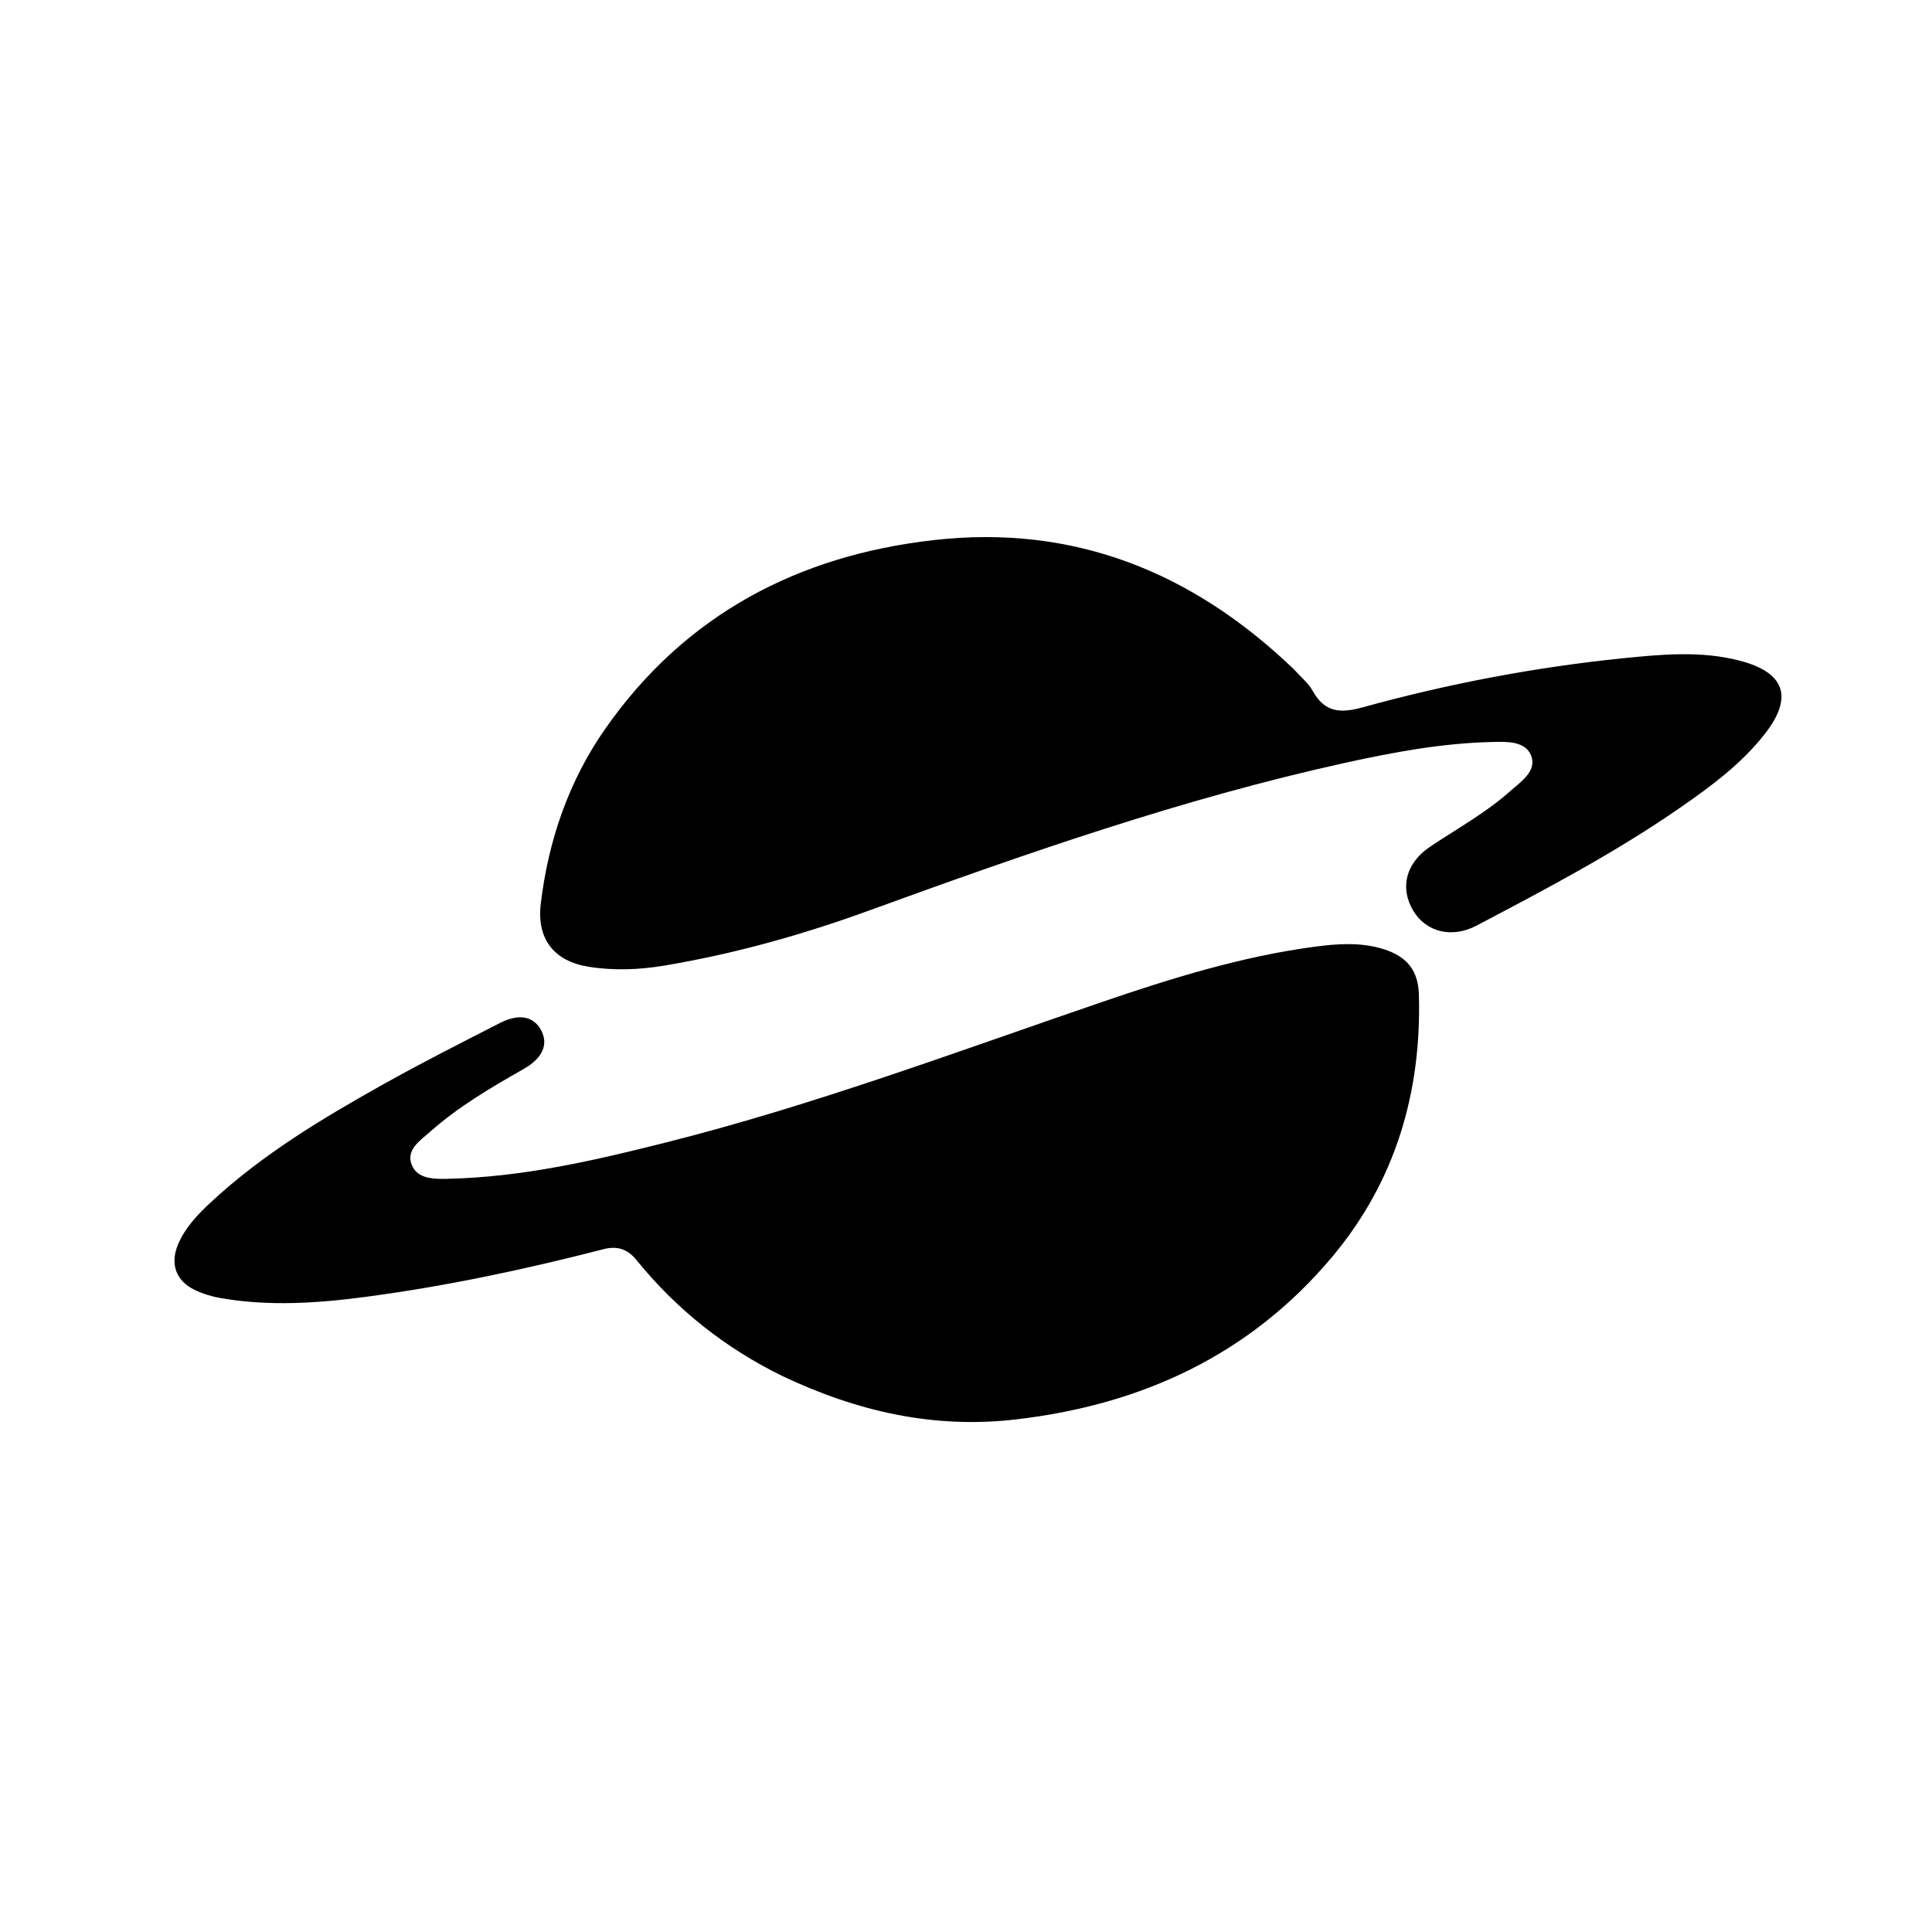 <svg version="1.1" id="Layer_1" xmlns="http://www.w3.org/2000/svg" xmlns:xlink="http://www.w3.org/1999/xlink" x="0px" y="0px"
	 width="100%" viewBox="0 0 496 496" enable-background="new 0 0 496 496" xml:space="preserve">
<path fill="#000000" opacity="1" stroke="none" 
	d="
M200.883,353.28 
	C185.961,345.969 173.582,336.042 163.36,323.436 
	C161.106,320.657 158.448,319.797 154.966,320.694 
	C134.837,325.882 114.523,330.207 93.909,332.937 
	C81.518,334.578 69.062,335.42 56.628,333.253 
	C54.359,332.857 52.067,332.156 49.993,331.163 
	C45.15,328.845 43.611,324.437 45.707,319.484 
	C47.501,315.242 50.592,311.964 53.89,308.882 
	C67.147,296.493 82.577,287.232 98.284,278.437 
	C108.159,272.907 118.266,267.784 128.35,262.635 
	C133.223,260.146 136.921,260.911 138.845,264.35 
	C140.884,267.994 139.4,271.622 134.444,274.436 
	C126.032,279.212 117.692,284.105 110.429,290.55 
	C107.905,292.79 104.108,295.191 105.733,299.113 
	C107.231,302.728 111.443,302.71 114.937,302.633 
	C134.185,302.213 152.796,297.897 171.338,293.212 
	C209.309,283.619 245.942,269.888 282.93,257.24 
	C300.709,251.161 318.675,245.567 337.387,243.068 
	C343.293,242.279 349.35,241.827 355.211,243.675 
	C361.195,245.562 364.096,249.115 364.272,255.363 
	C364.974,280.415 358.249,303.263 342.093,322.571 
	C320.966,347.821 293.133,360.665 260.74,364.417 
	C239.745,366.849 220.086,362.39 200.883,353.28 
z"/>
<path fill="#000000" opacity="1" stroke="none" 
	d="
M332.181,171.828 
	C333.975,173.83 335.896,175.368 336.999,177.359 
	C340.052,182.869 344.003,183.2 349.799,181.6 
	C371.765,175.537 394.141,171.276 416.816,168.98 
	C426.7,167.98 436.736,167.043 446.608,169.607 
	C458.208,172.62 460.489,178.939 453.094,188.404 
	C447.087,196.093 439.267,201.862 431.32,207.371 
	C414.723,218.876 396.884,228.267 379.049,237.642 
	C372.733,240.962 366.114,239.287 362.833,233.829 
	C359.3,227.953 360.931,221.566 367.084,217.42 
	C373.985,212.77 381.345,208.773 387.598,203.208 
	C390.409,200.705 394.643,197.992 393.081,193.983 
	C391.574,190.115 386.514,190.405 382.828,190.496 
	C370.162,190.807 357.744,193.11 345.385,195.83 
	C303.517,205.043 263.191,219.182 223.001,233.802 
	C205.946,240.006 188.484,244.889 170.567,247.895 
	C164.185,248.966 157.659,249.225 151.193,248.208 
	C142.28,246.805 137.737,241.11 138.831,231.999 
	C140.785,215.72 146.022,200.463 155.442,187.018 
	C175.921,157.785 204.853,142.607 239.751,138.652 
	C275.665,134.582 306.124,146.823 332.181,171.828 
z"/>
</svg>